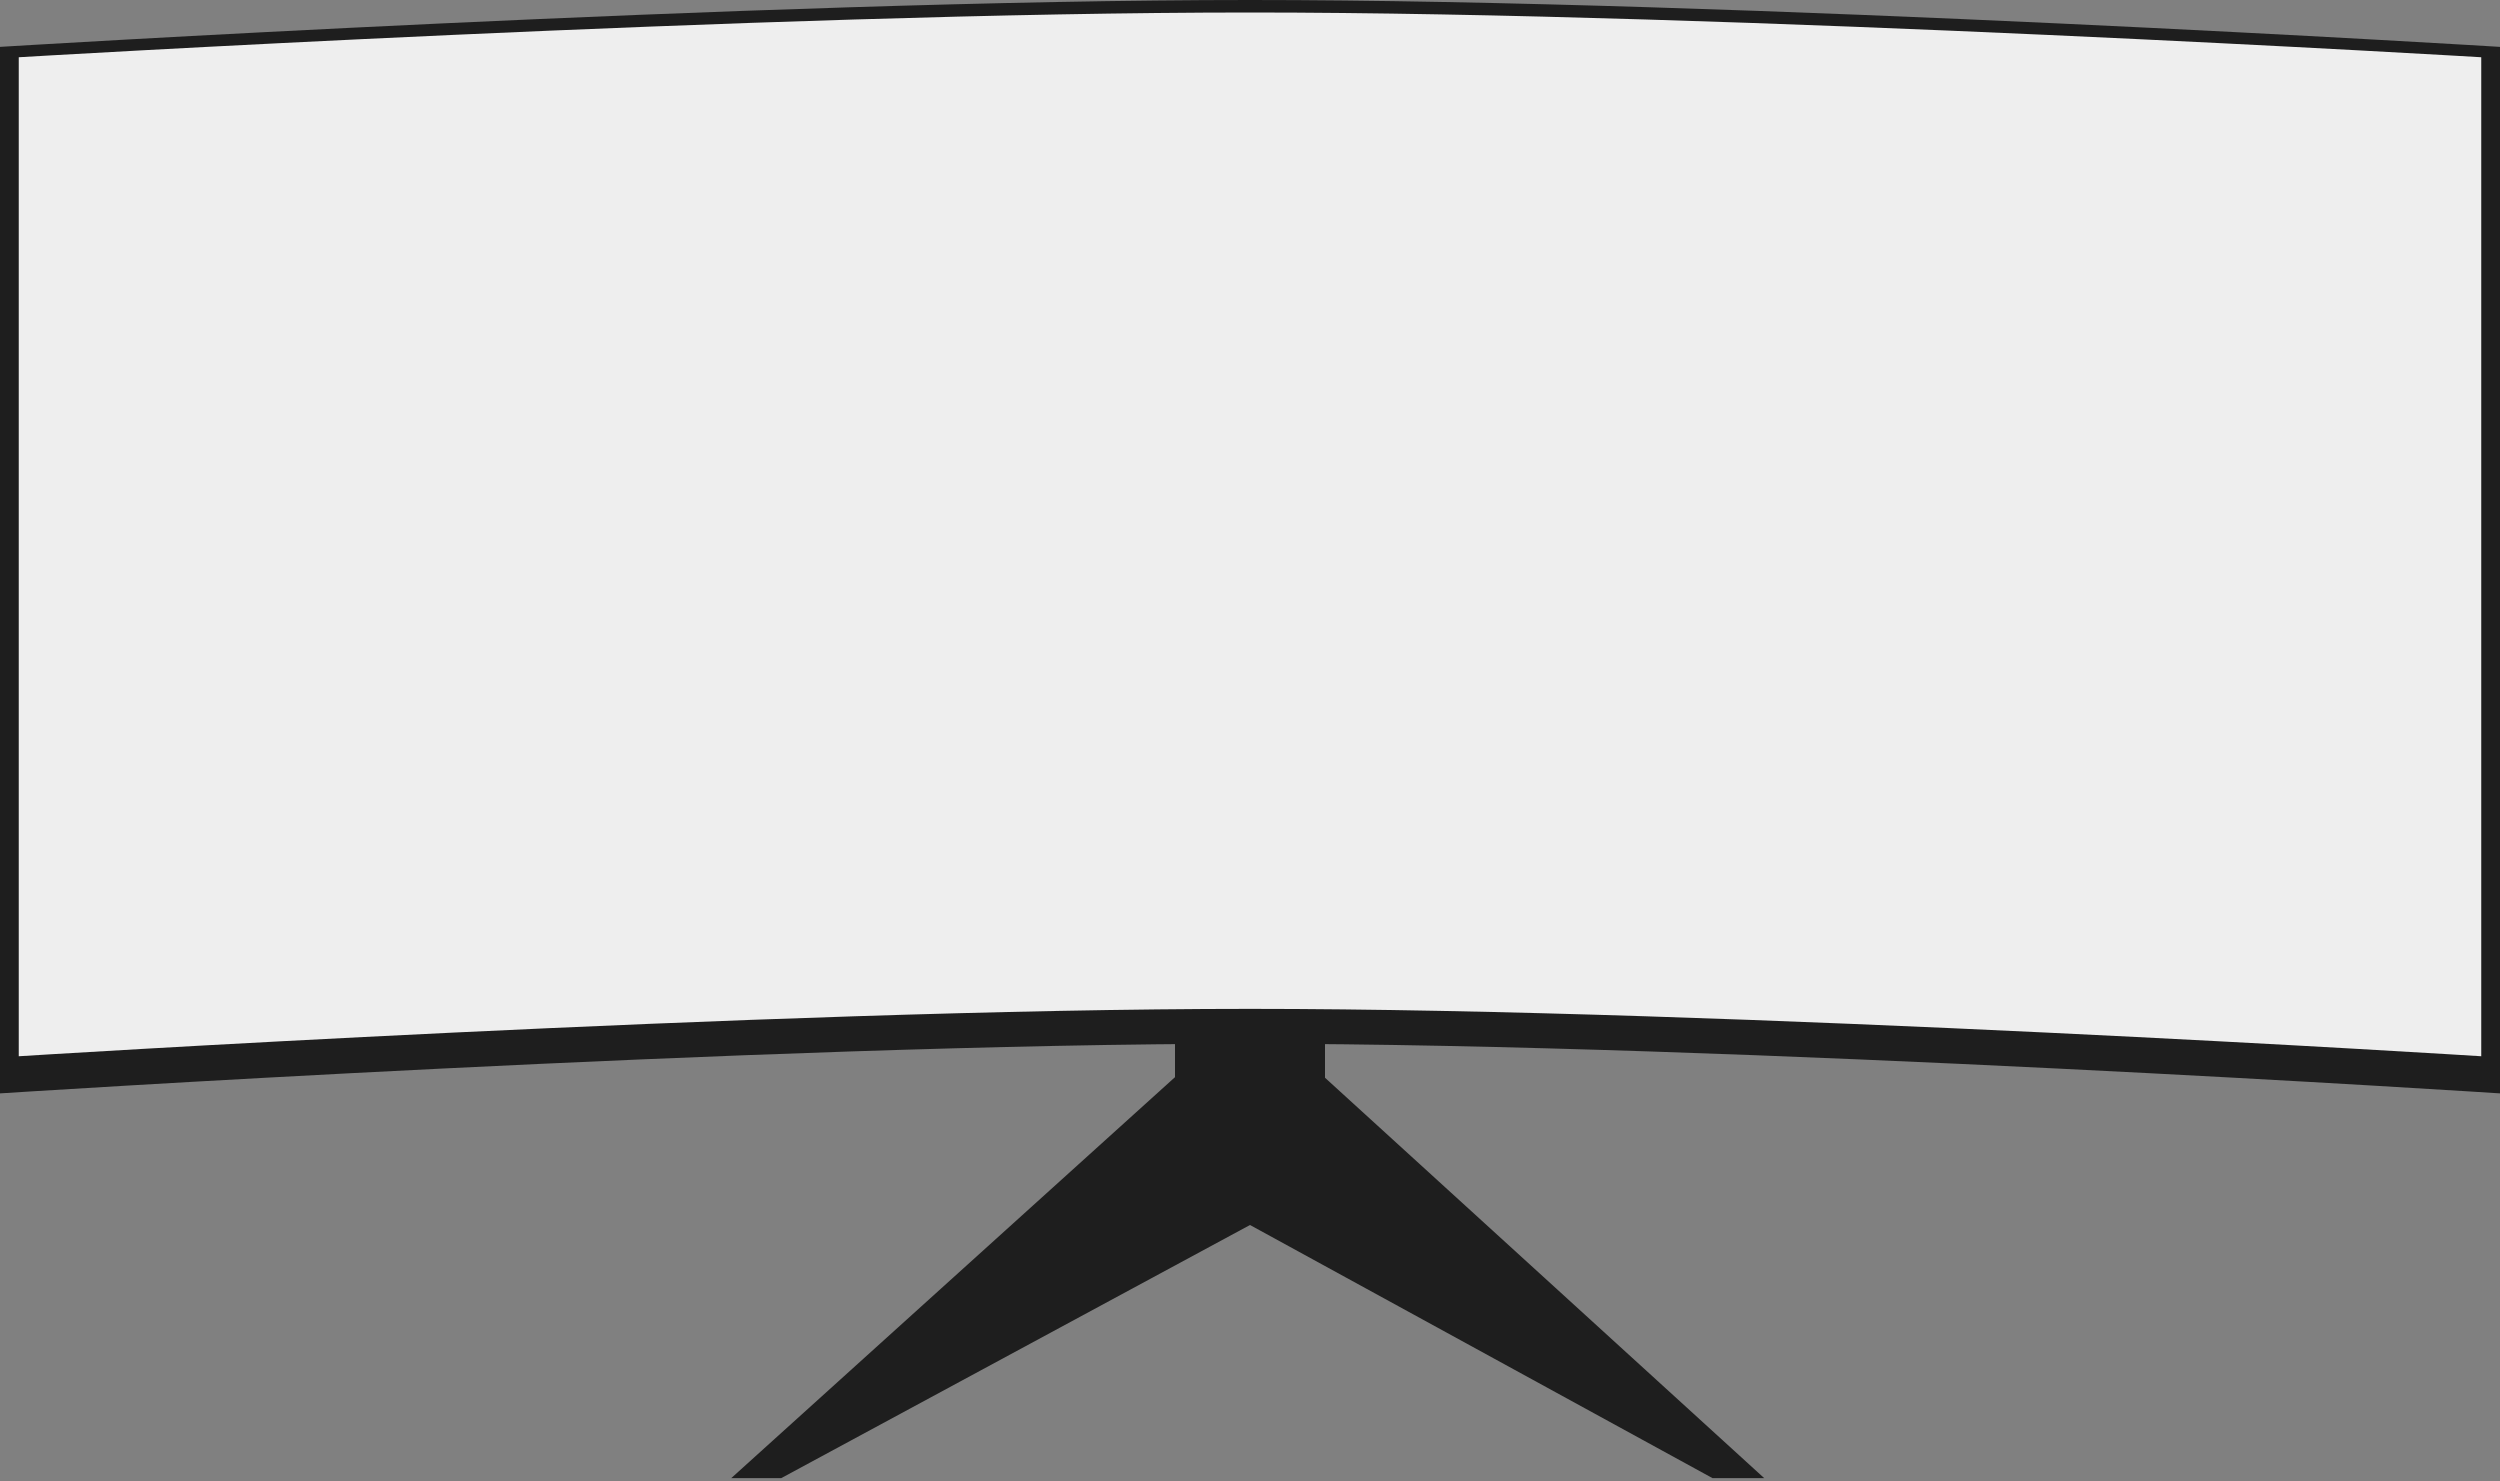 <svg width="400" height="237" viewBox="0 0 400 237" fill="none" xmlns="http://www.w3.org/2000/svg">
<rect x="0" y="0" width="400" height="237" fill="#808080" stroke="none"/>
<path d="M0 7.5C0 7.5 121.676 0 200 0C278.324 0 400 7.5 400 7.5V174.942C400 174.942 278.105 167 200 167C121.895 167 0 174.942 0 174.942V7.5Z" fill="#1E1E1E"/>
<path d="M188 106.5H212V195.5H188V106.5Z" fill="#1E1E1E"/>
<path d="M200 161.5L282.272 236.5H274L200 196L125 236.5H117L200 161.5Z" fill="#1E1E1E"/>
<path d="M3 9.16C3 9.16 122.851 2 200 2C277.149 2 397 9.16 397 9.16V169C397 169 276.933 161.419 200 161.419C123.067 161.419 3 169 3 169V9.16Z" fill="url(#paint0_angular_795_610)"/>
<defs>
<radialGradient id="paint0_angular_795_610" cx="0" cy="0" r="1" gradientUnits="userSpaceOnUse" gradientTransform="translate(208 73.5) rotate(154.983) scale(82.765 62.327)">
<stop stop-color="#eeeeee"/>
<stop offset="1" stop-color="#eeeeee"/>
</radialGradient>
</defs>
</svg>
